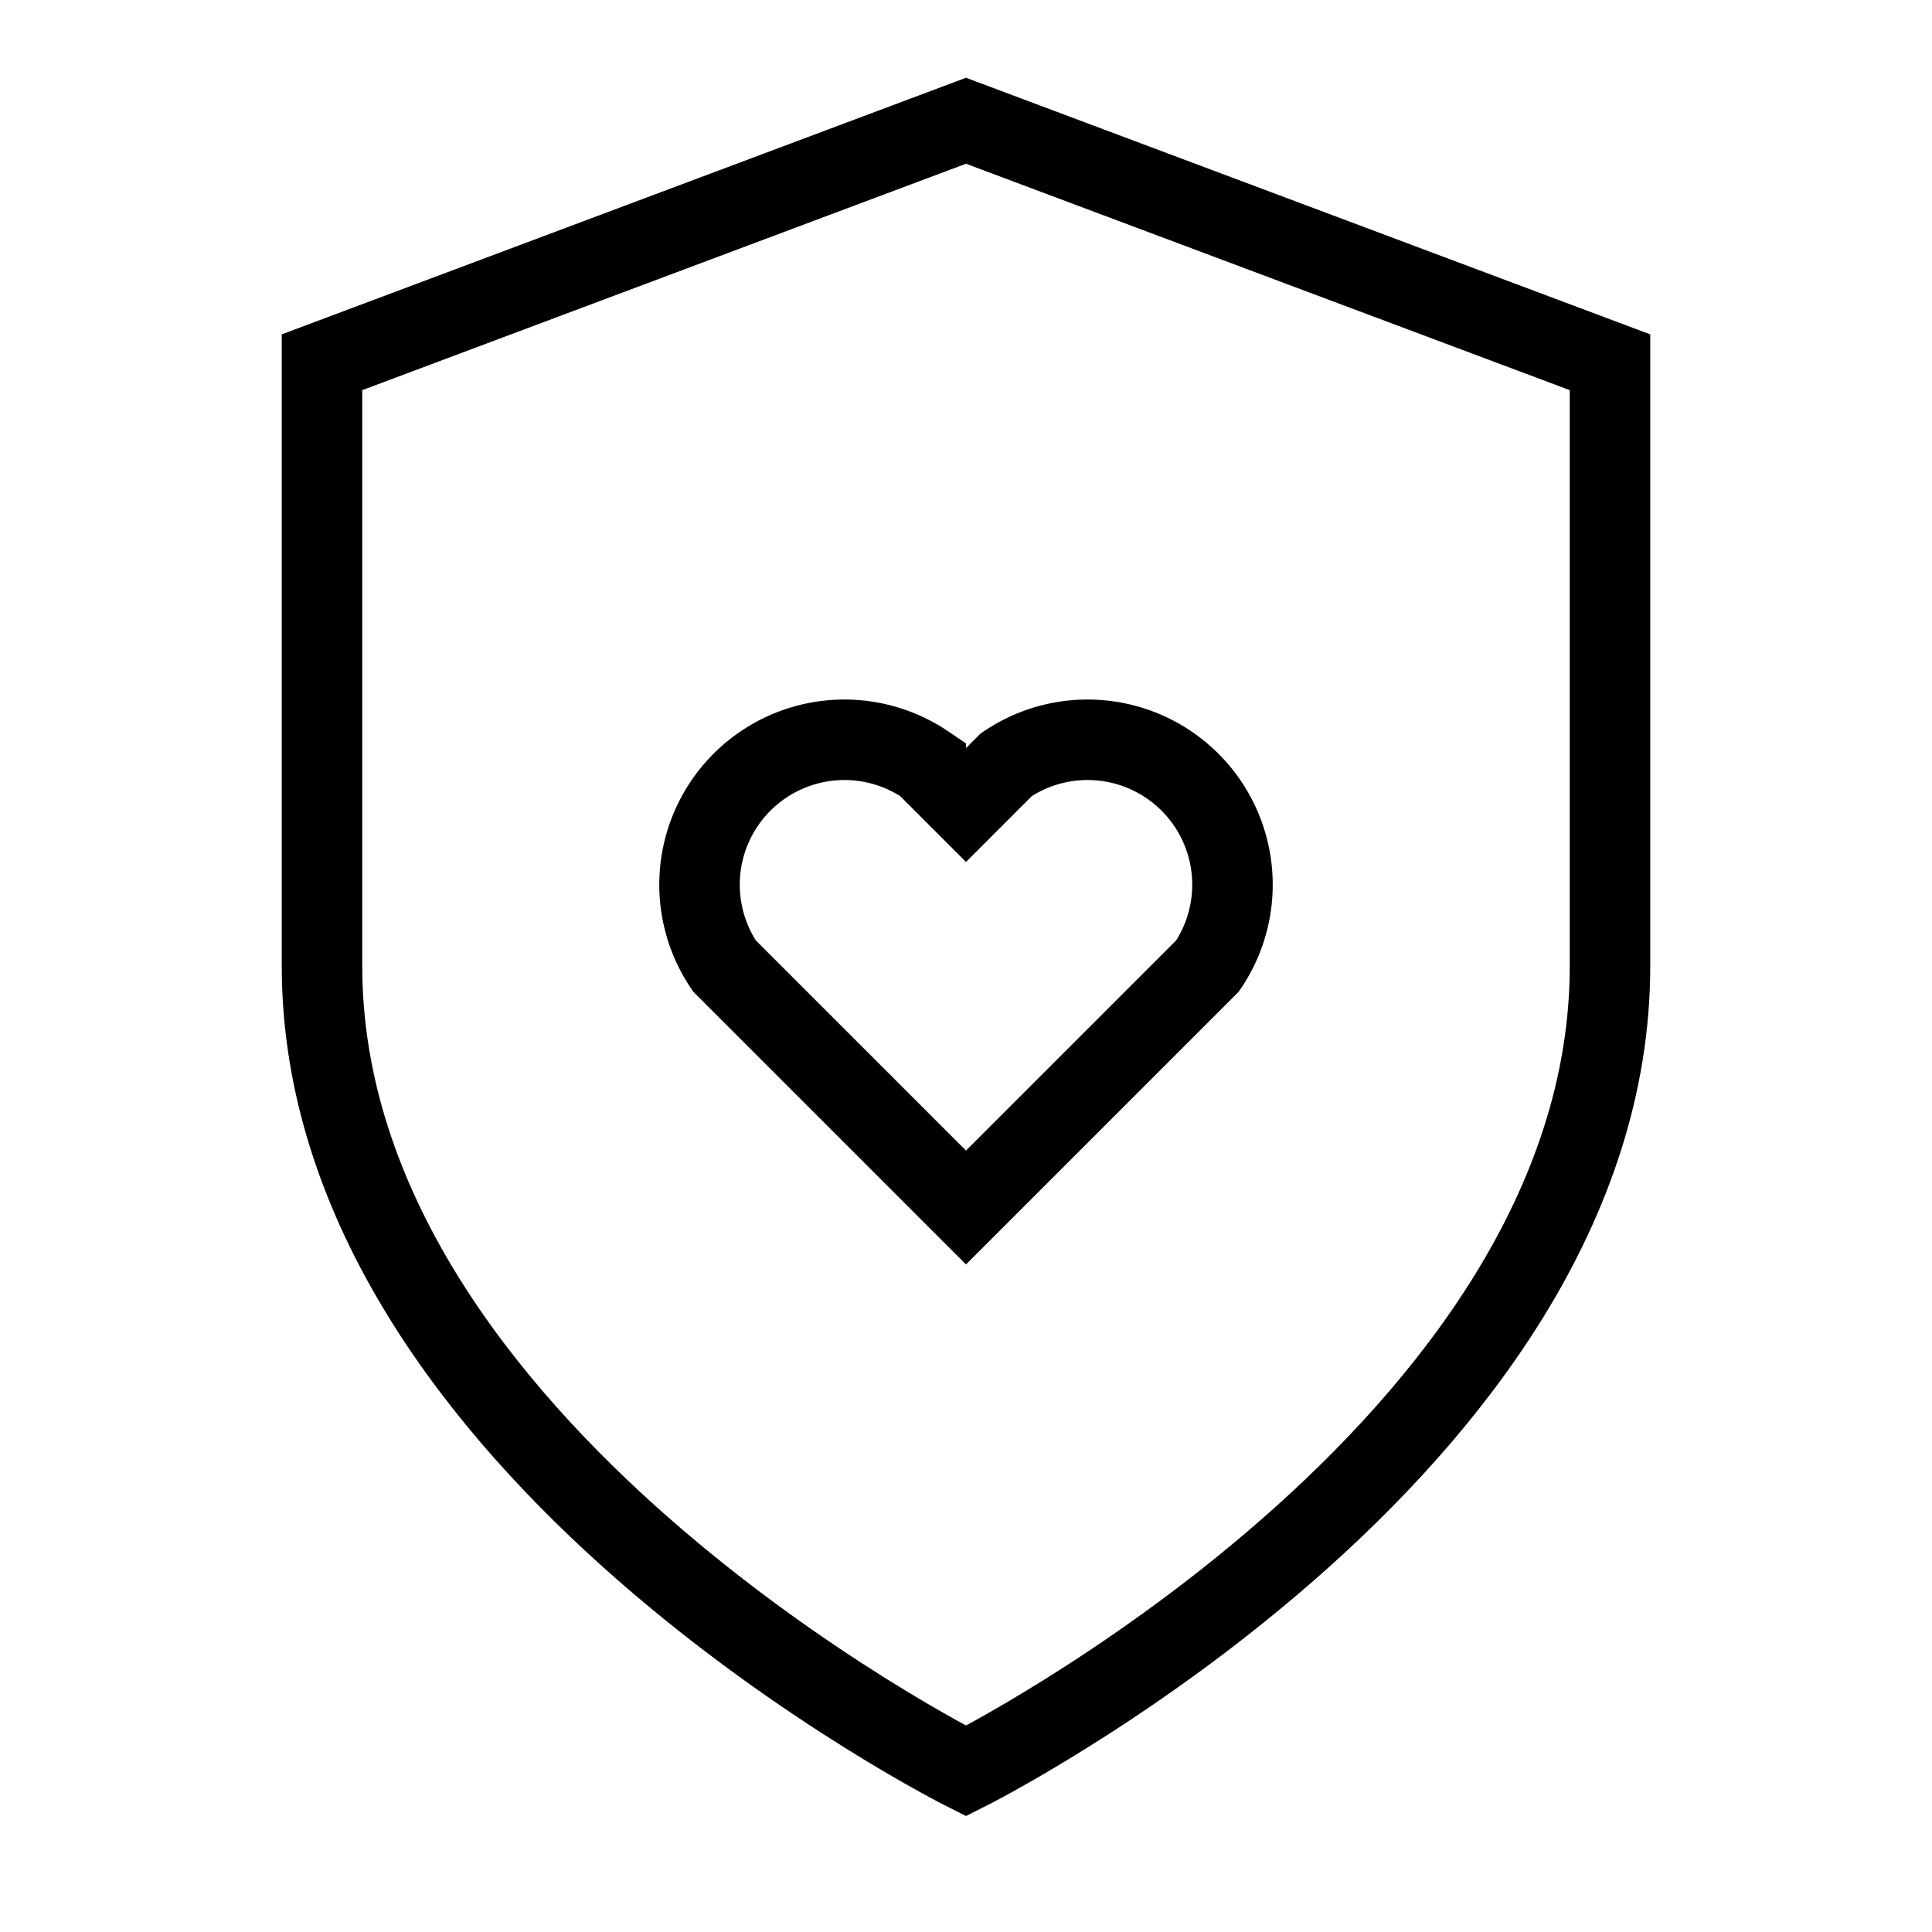 <svg xmlns="http://www.w3.org/2000/svg" viewBox="0 0 24 24"><path d="M20,4.5V12c0,6-8,10-8,10S4,18,4,12V4.5l8-3Z" fill="none" stroke="#000" stroke-miterlimit="10"/><path d="M12,10l-.5-.5A1.8,1.8,0,0,0,9,12l3,3,3-3a1.8,1.8,0,0,0-2.5-2.5Z" fill="none" stroke="#000"/></svg>